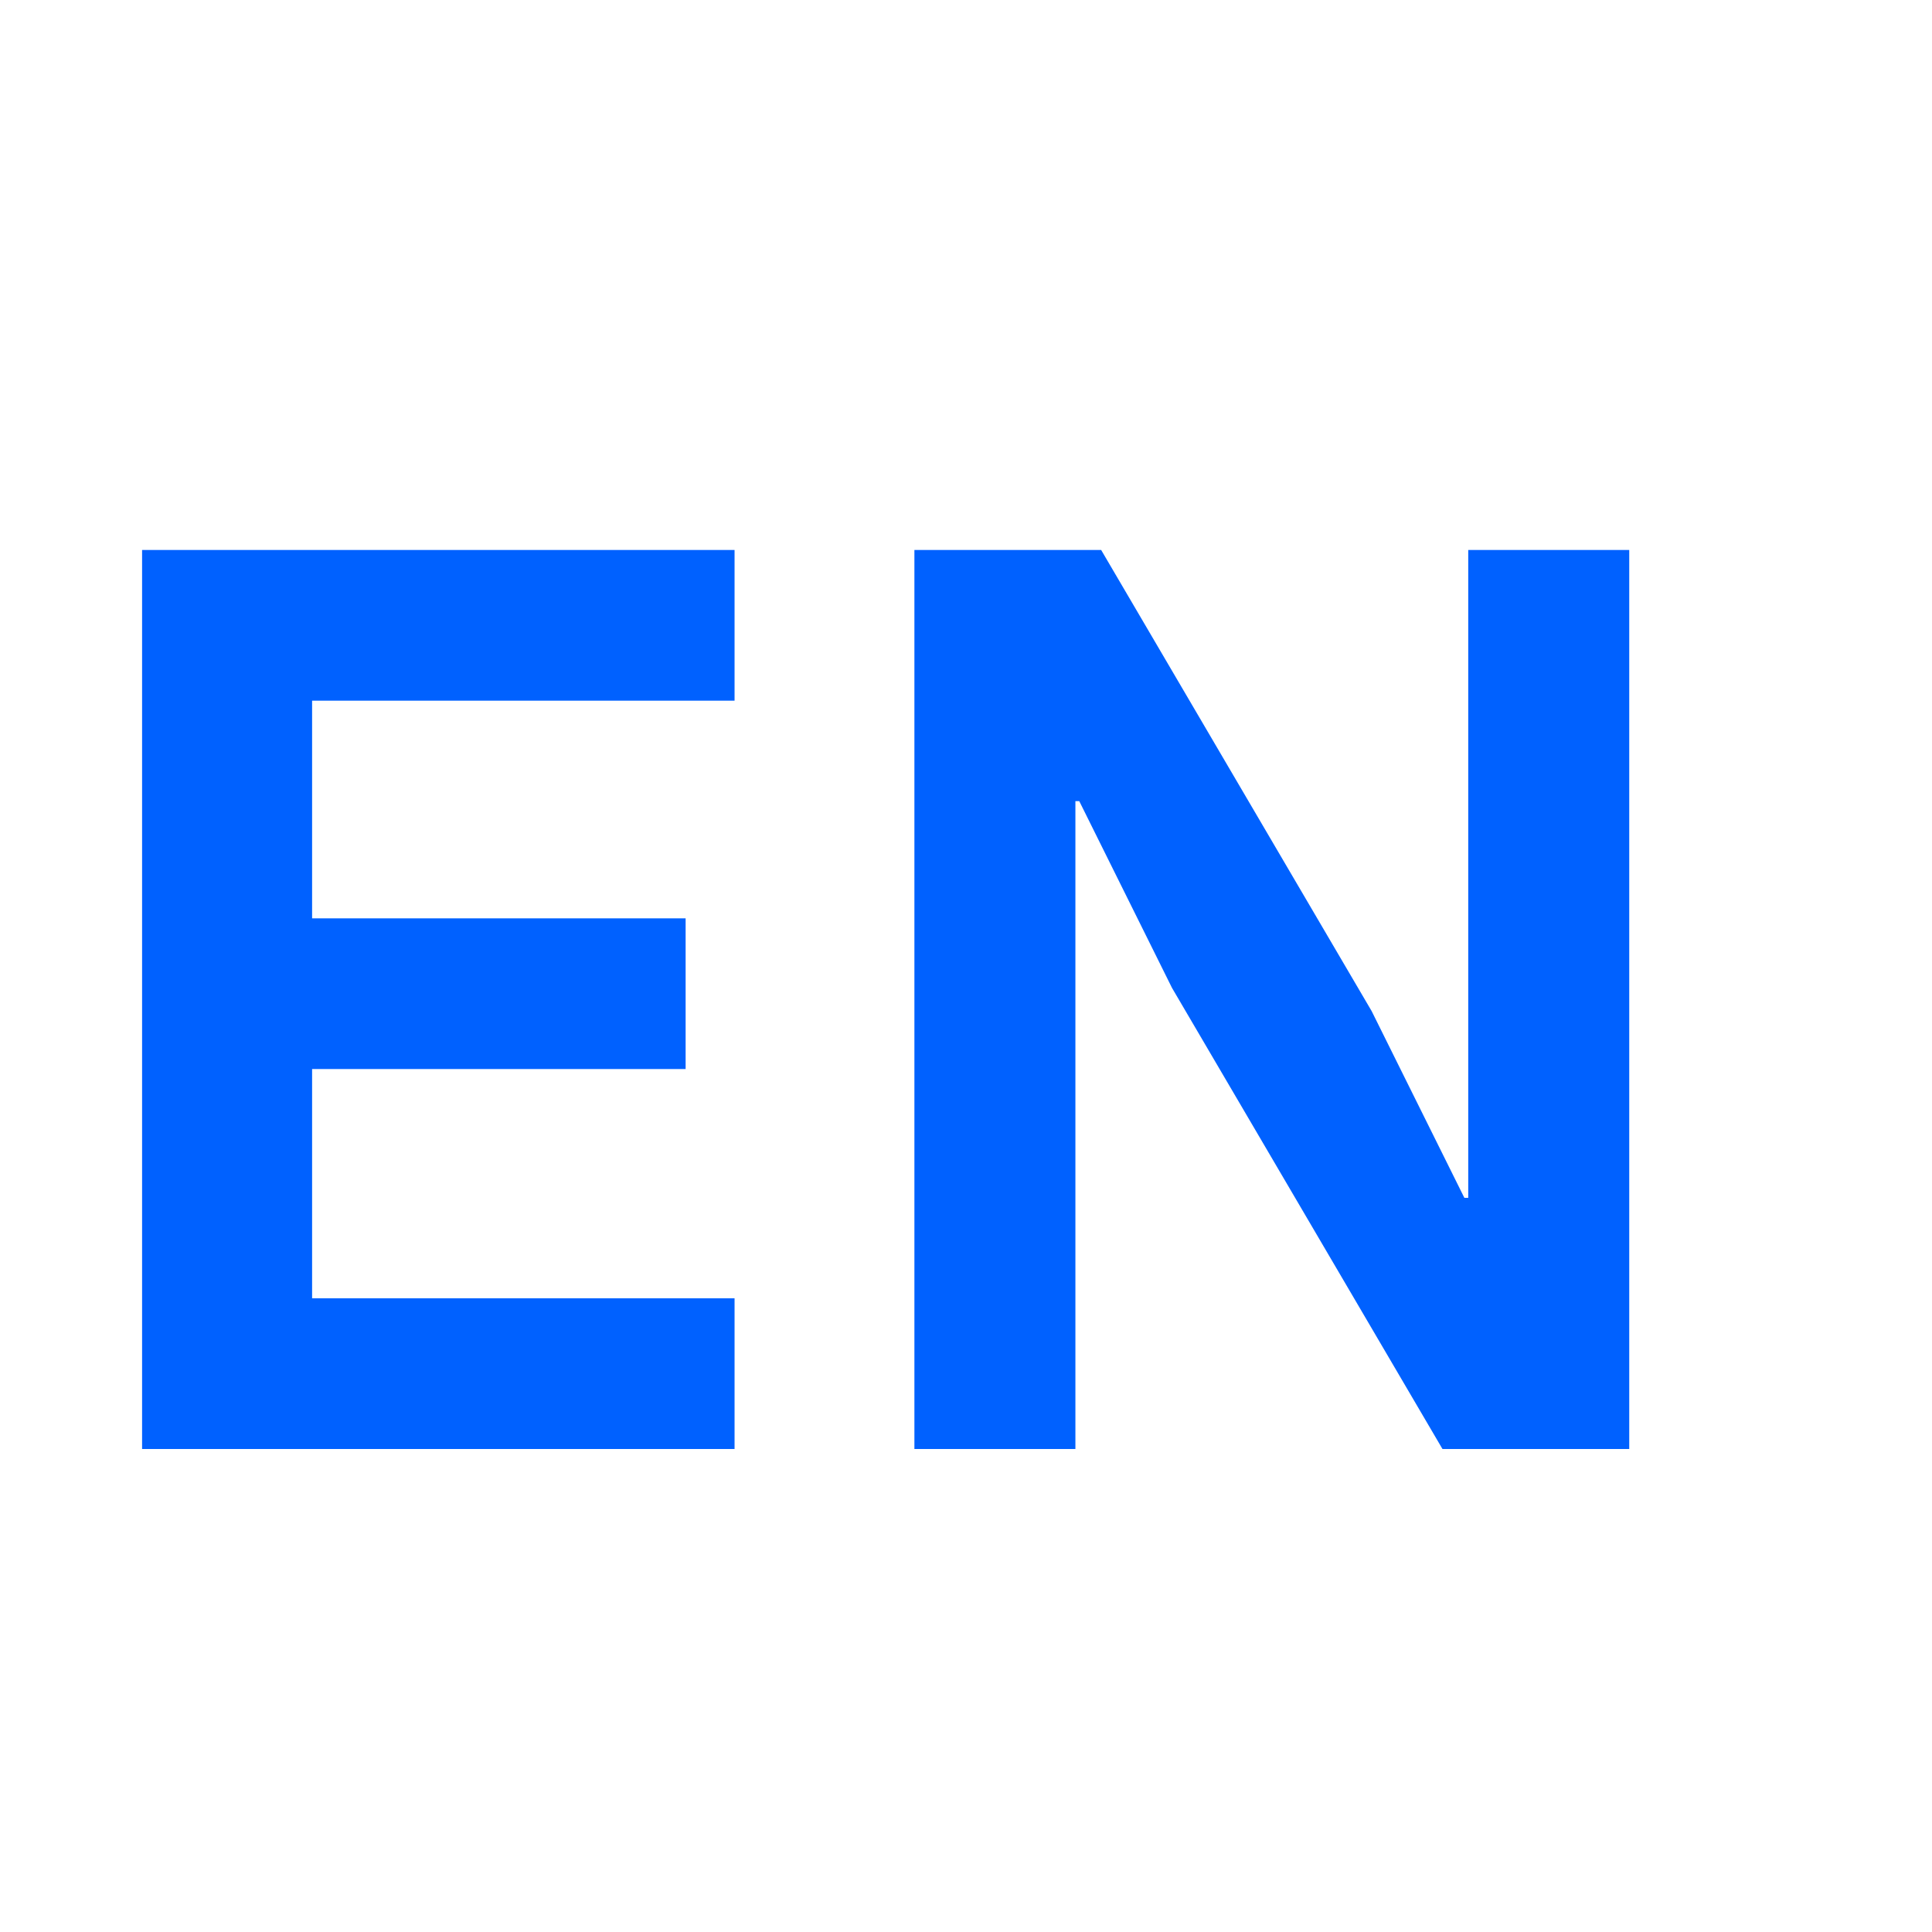 <svg width="24" height="24" viewBox="0 0 24 24" fill="none" xmlns="http://www.w3.org/2000/svg">
<path d="M1.765 18V6.832H9.125V8.704H3.877V11.408H8.517V13.28H3.877V16.128H9.125V18H1.765ZM14.559 12.272L13.407 9.952H13.359V18H11.359V6.832H13.679L17.039 12.56L18.191 14.88H18.239V6.832H20.239V18H17.919L14.559 12.272Z" fill="#0061FF"/>
</svg>
